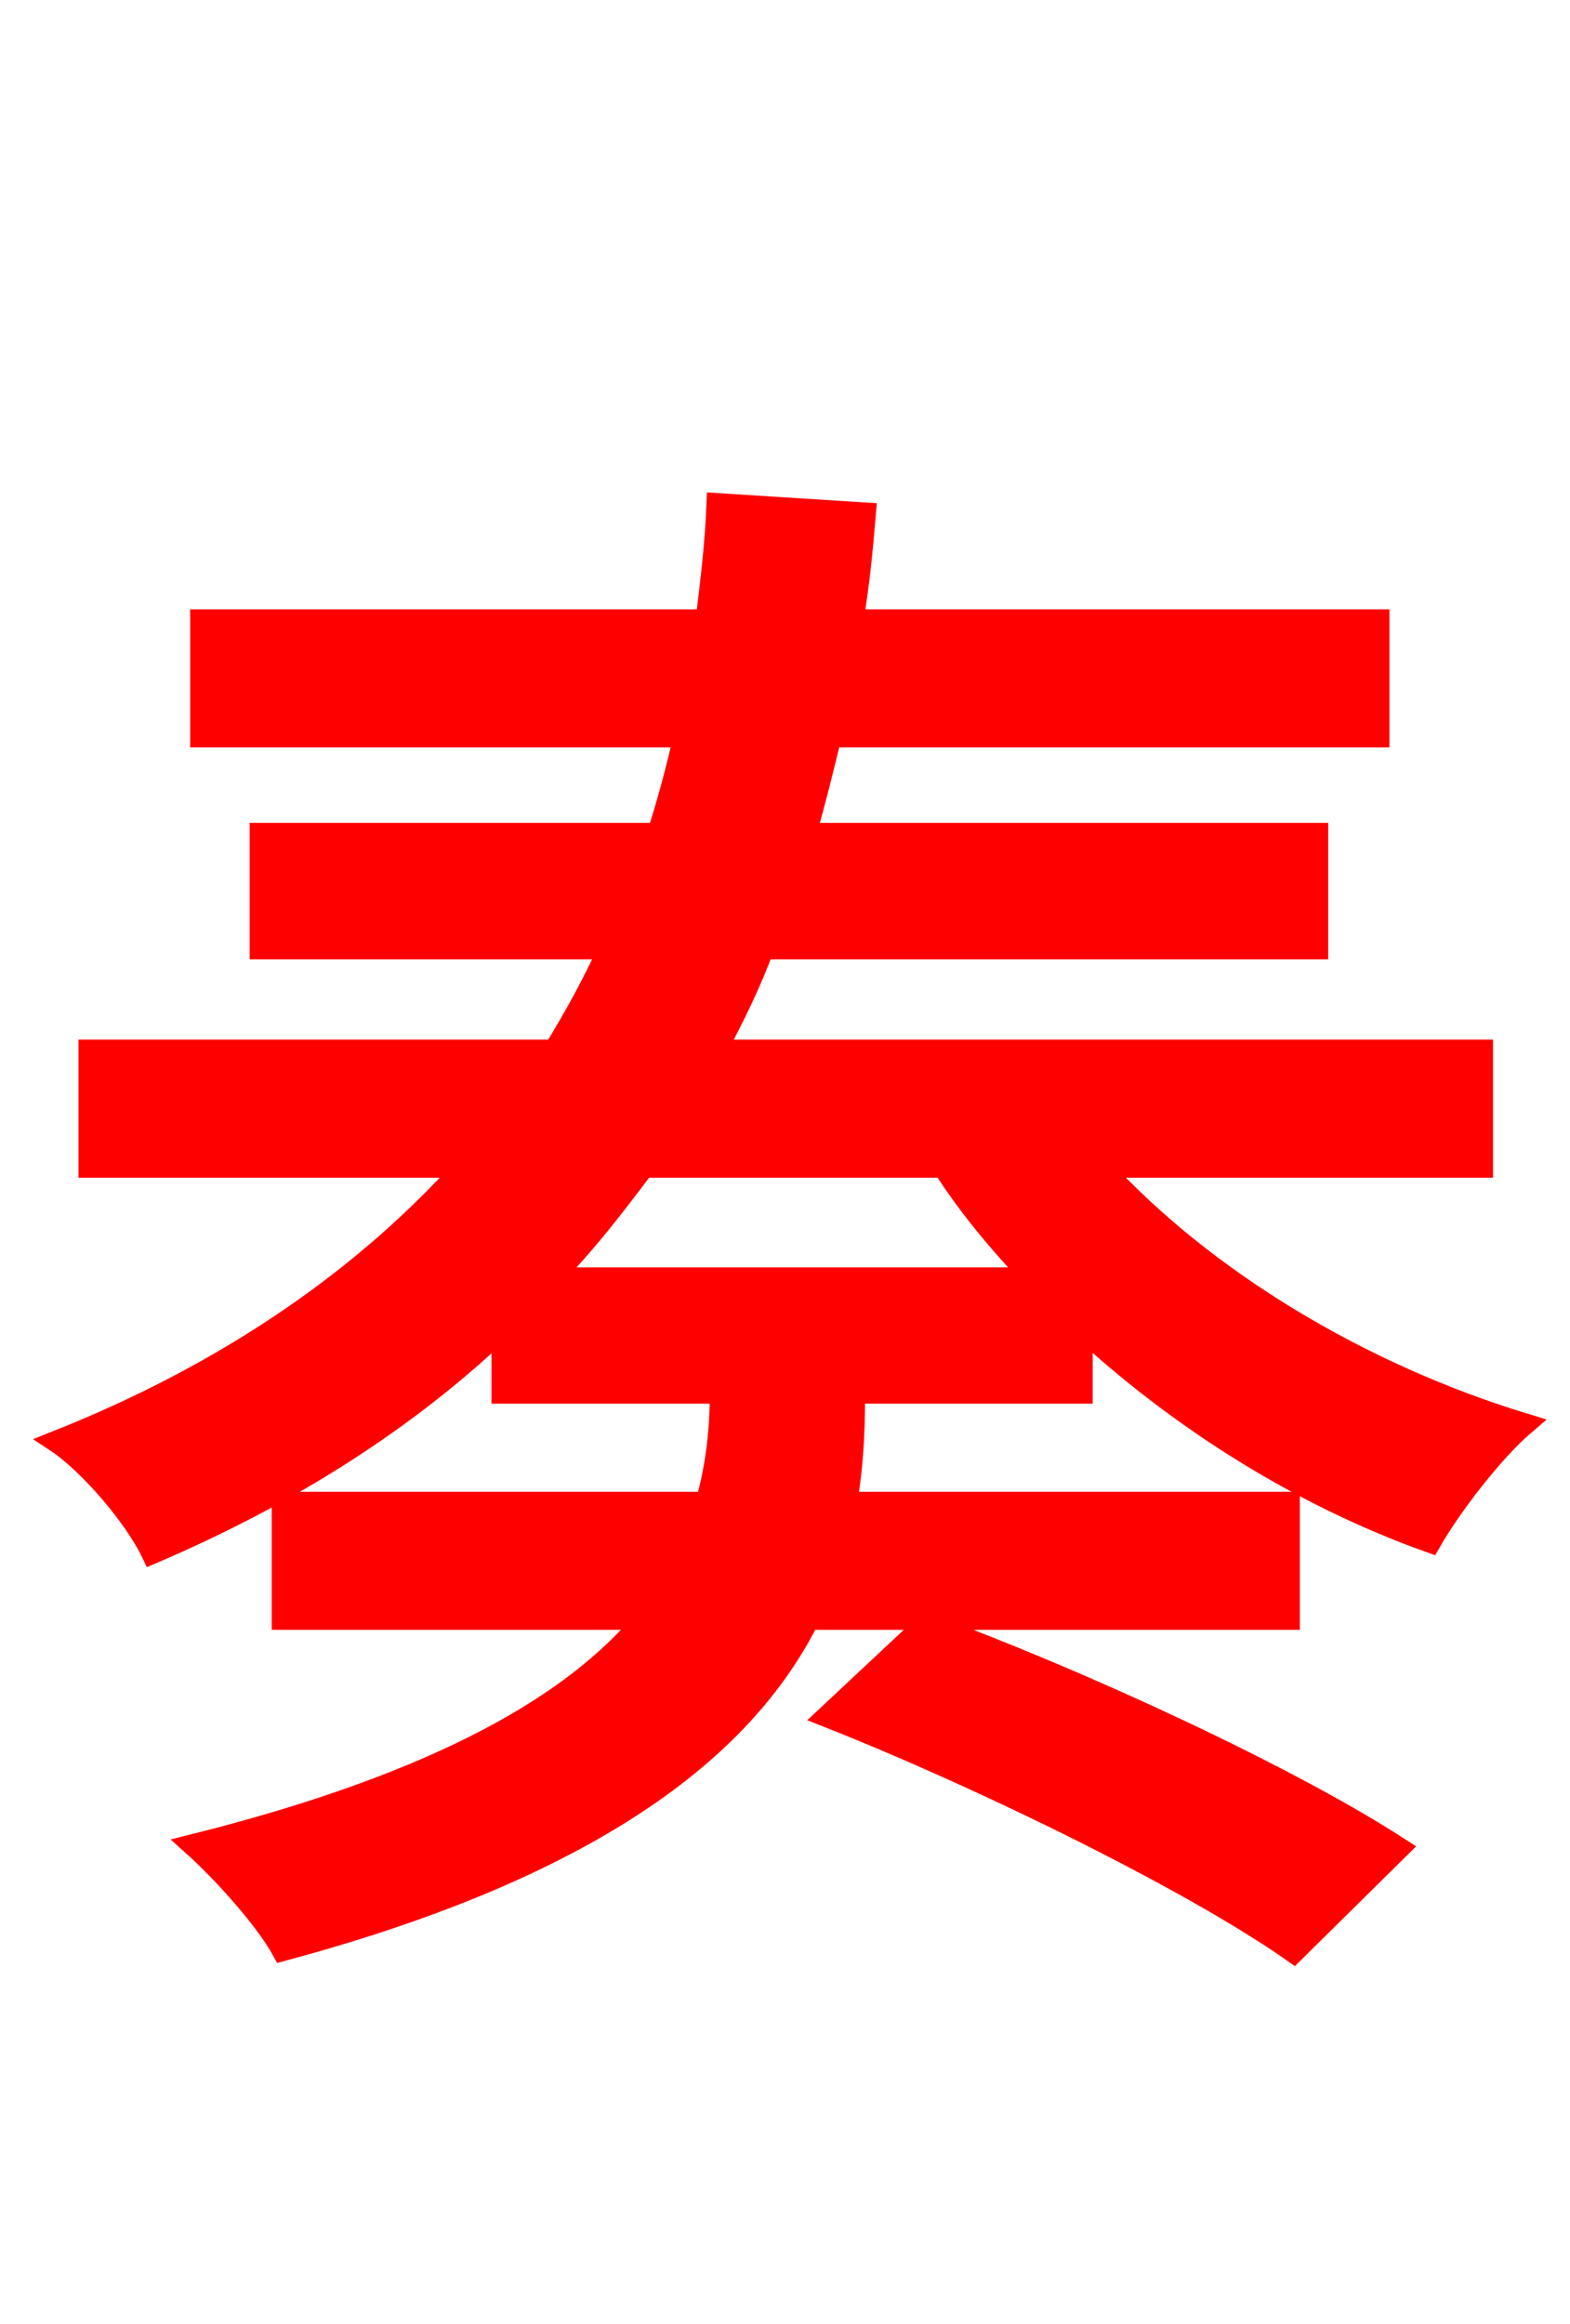 <svg xmlns="http://www.w3.org/2000/svg" xmlns:xlink="http://www.w3.org/1999/xlink" width="72" height="106.56"><path fill="red" stroke="red" d="M37.94 78.70C45.22 81.58 54.72 86.26 59.33 89.50L64.15 84.74C59.04 81.43 49.54 77.04 42.48 74.45ZM25.27 58.61C26.86 57.02 28.22 55.22 29.52 53.50L43.27 53.50C44.42 55.30 45.86 57.02 47.38 58.61ZM67.97 53.50L67.97 48.17L32.83 48.17C33.62 46.66 34.42 45.07 34.99 43.49L60.41 43.49L60.41 38.23L36.94 38.23C37.37 36.72 37.73 35.28 38.09 33.77L63.22 33.77L63.22 28.44L39.10 28.44C39.38 26.78 39.53 25.20 39.67 23.54L32.90 23.11C32.83 24.91 32.62 26.64 32.40 28.44L9.22 28.44L9.22 33.77L31.39 33.77C31.03 35.28 30.67 36.72 30.17 38.23L11.95 38.23L11.95 43.49L27.94 43.49C27.22 45.07 26.35 46.66 25.42 48.17L4.10 48.17L4.10 53.50L21.31 53.50C16.78 58.54 10.58 62.93 2.59 66.10C4.10 67.10 6.19 69.55 6.98 71.21C13.39 68.47 18.72 65.02 23.04 60.91L23.04 63.86L33.05 63.86C33.05 65.45 32.90 67.10 32.40 68.90L12.96 68.90L12.96 74.23L29.59 74.23C26.42 78.05 20.38 81.72 8.86 84.60C10.22 85.82 12.17 87.98 12.96 89.42C27.72 85.46 34.27 79.85 37.08 74.23L59.11 74.23L59.11 68.90L38.81 68.90C39.10 67.18 39.17 65.66 39.17 64.08L39.17 63.86L49.61 63.86L49.61 60.91C54.22 65.16 59.76 68.62 65.59 70.70C66.53 69.05 68.47 66.53 69.91 65.30C62.35 63.00 55.22 58.68 50.47 53.50Z"/></svg>
